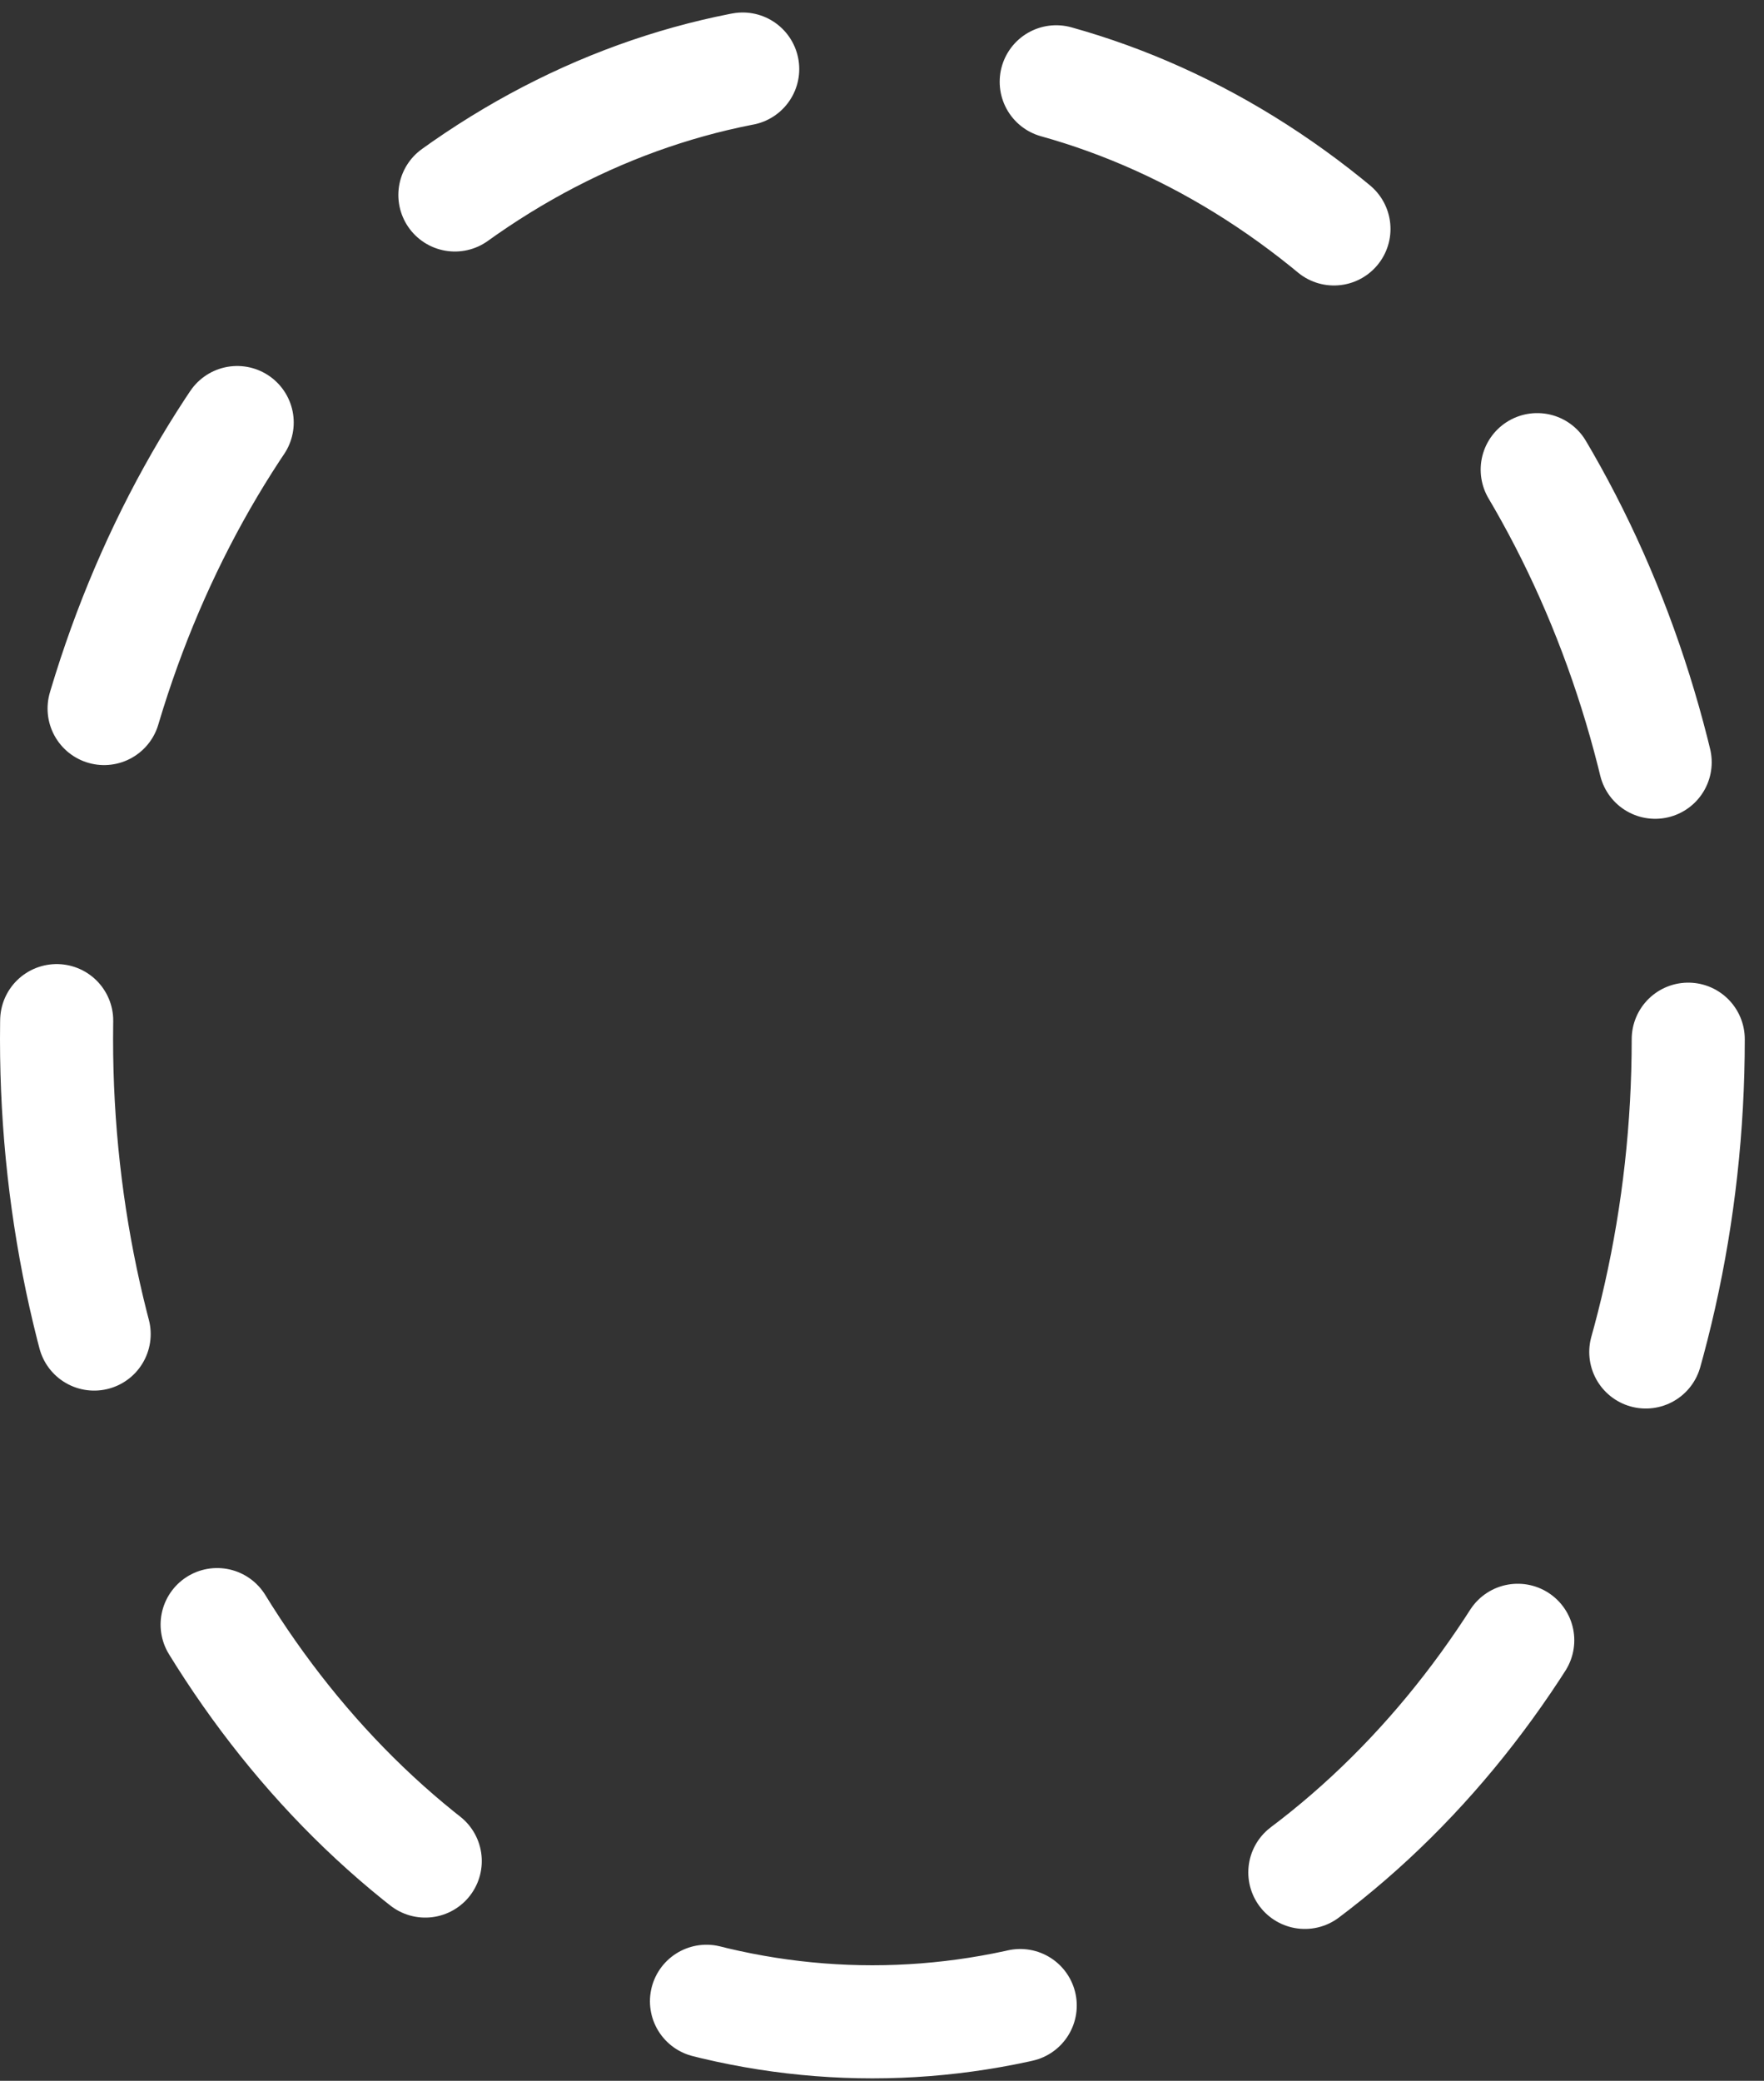 <svg width="78" height="92" viewBox="0 0 78 92" fill="none" xmlns="http://www.w3.org/2000/svg">
<rect x="0" y="0" width="78" height="92" fill="#333333" stroke="none"/>
<ellipse cx="38.575" cy="45.946" rx="36.075" ry="43.446" stroke="white" stroke-width="5" stroke-linecap="round" stroke-linejoin="round" stroke-dasharray="14 14"/>
</svg>
